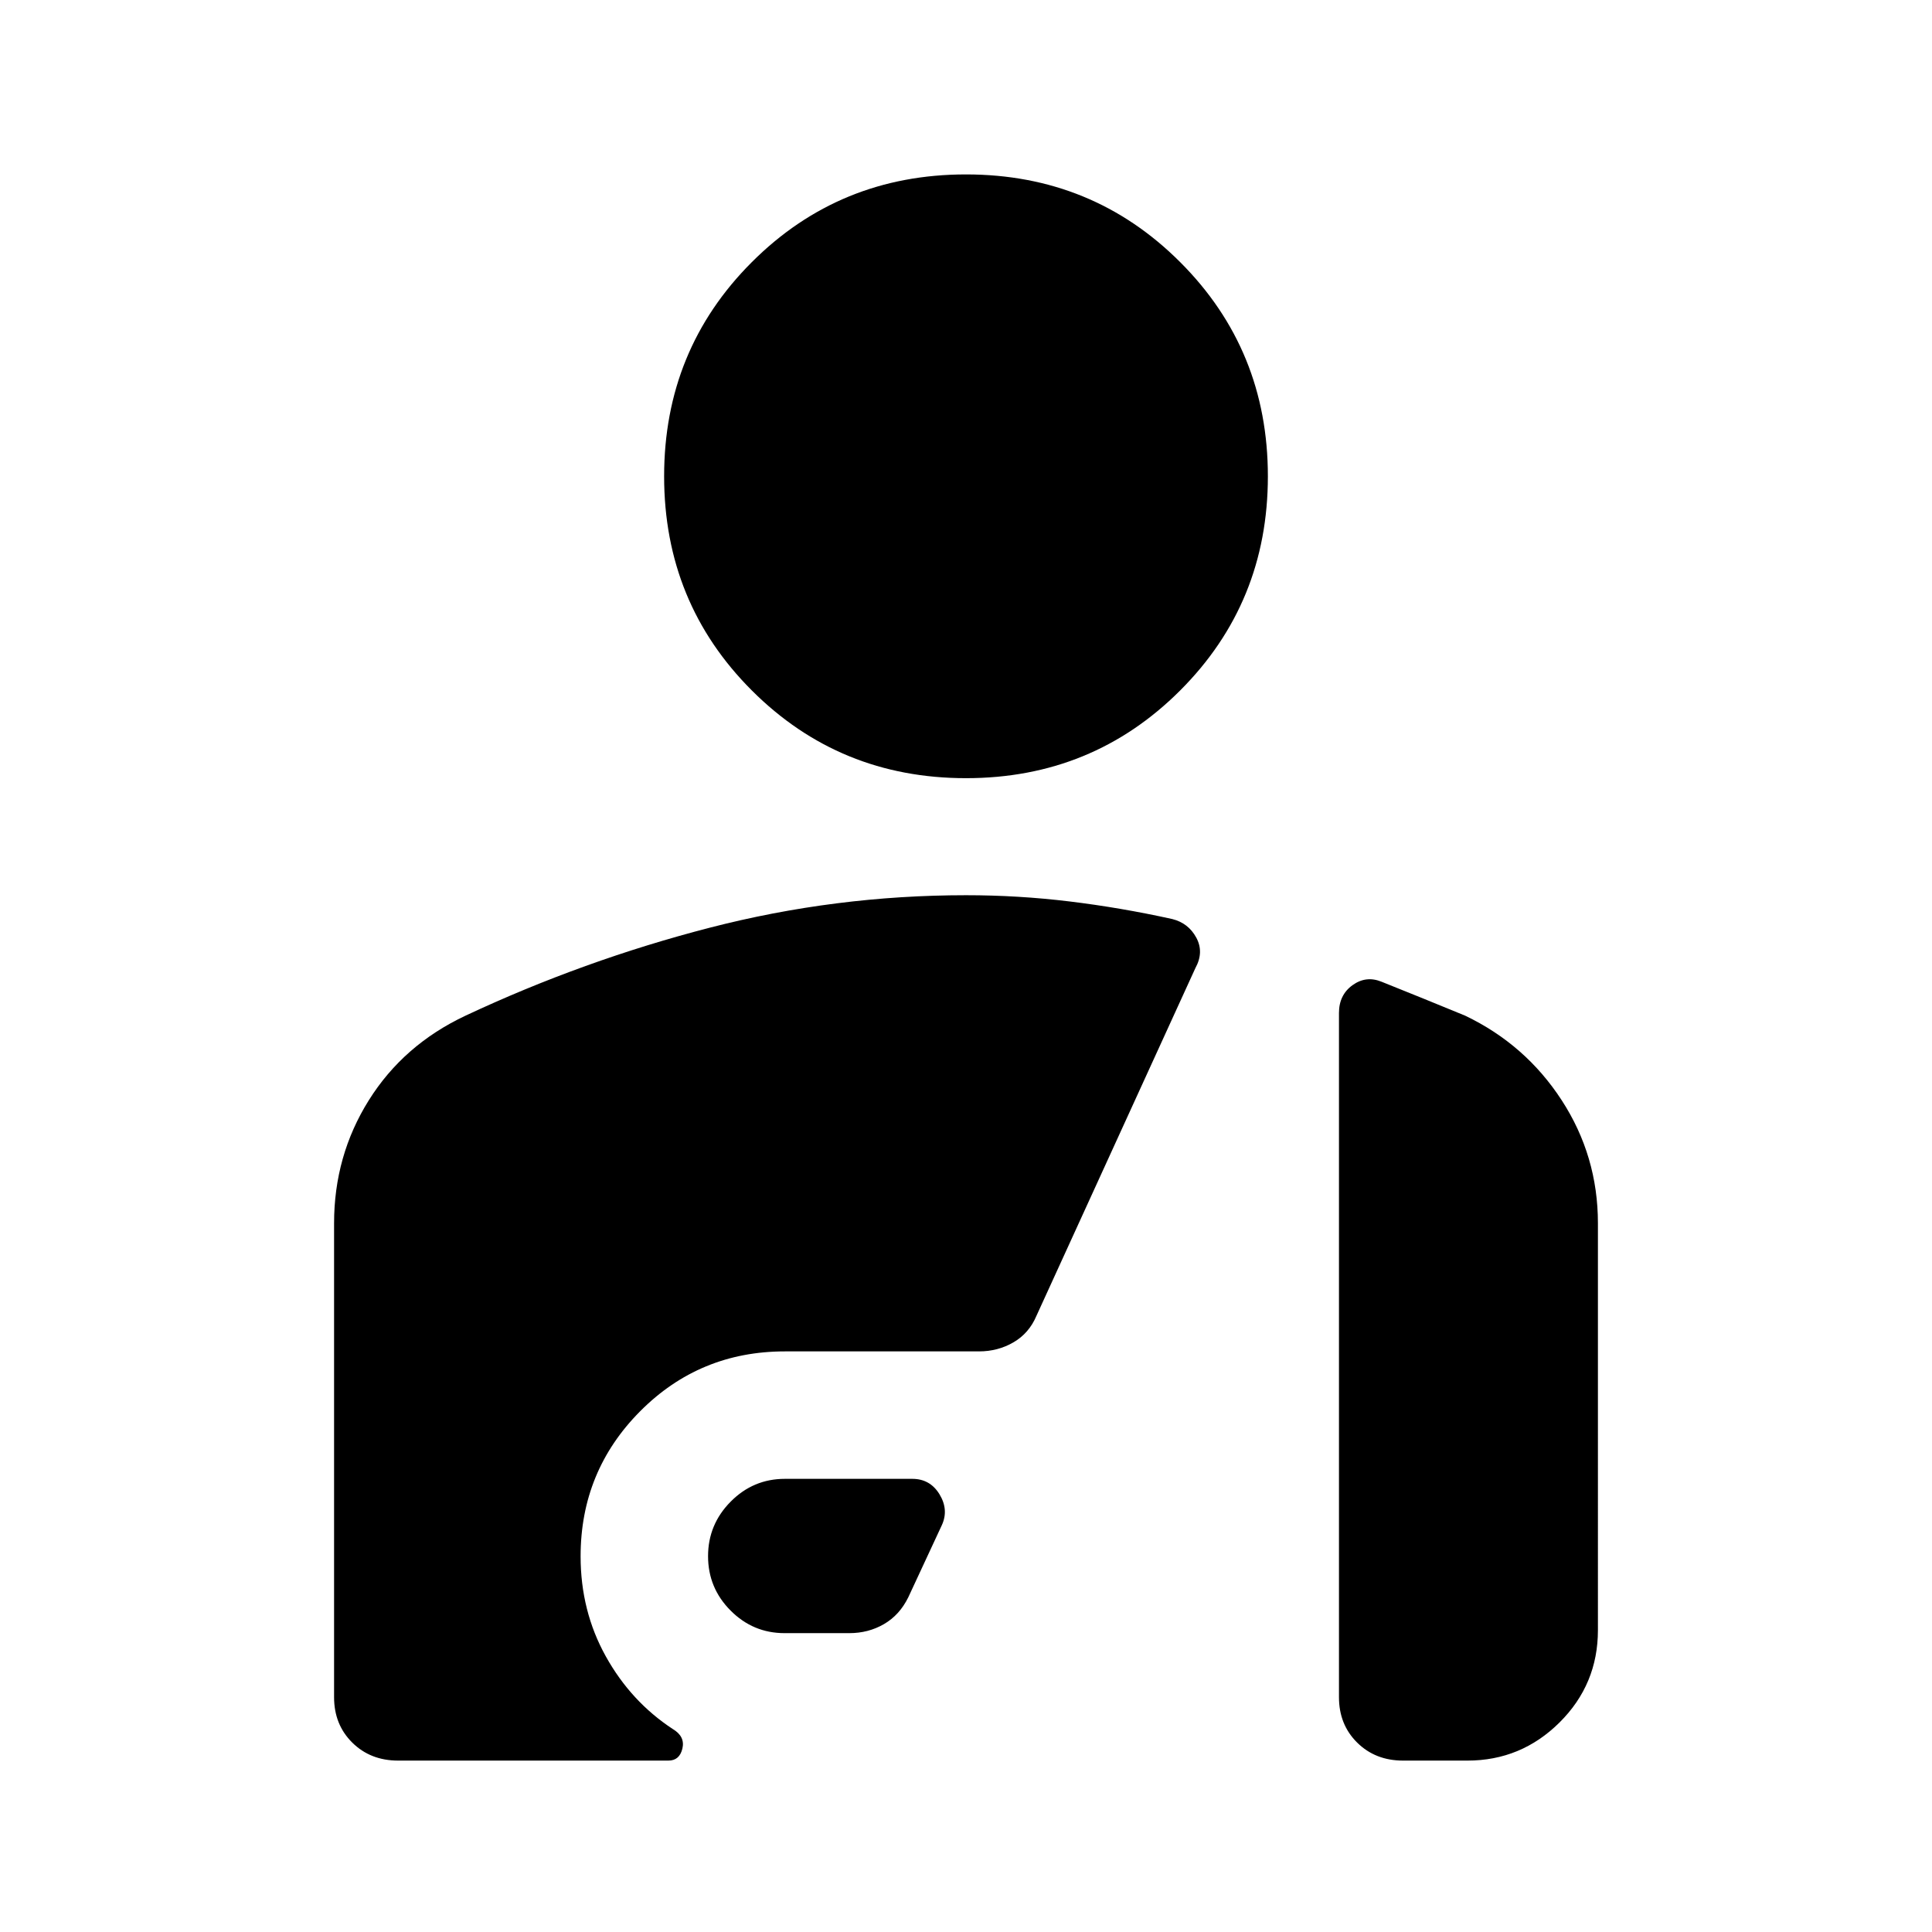 <svg xmlns="http://www.w3.org/2000/svg" height="40" viewBox="0 -960 960 960" width="40"><path d="M480-573.33q-62.83 0-106.42-43.59Q330-660.5 330-723.33q0-62.84 43.58-106.42 43.59-43.58 106.42-43.58t106.42 43.58Q630-786.17 630-723.33q0 62.83-43.58 106.41-43.59 43.59-106.42 43.59ZM389.85-148.5q-15.67 0-26.84-11.24-11.18-11.23-11.18-27 0-15.76 11.22-27.09 11.22-11.34 26.95-11.34h63.33q8.82 0 13.5 7.67 4.67 7.67 1.17 15.33l-16.67 35.84Q447-157.5 439.25-153T422-148.5h-32.15ZM231.33-455.33Q290-482.83 352.55-499T480-515.17q26 0 51.42 3.09 25.41 3.08 51.08 8.75 8 2 11.92 9.22 3.91 7.21-.42 15.11l-79 172.83q-3.67 8.67-11.42 13.17t-17.13 4.5H390q-42.33 0-71.92 29.75Q288.5-229 288.5-186.67q0 27.17 12.5 49.67t33.33 36.17q6.17 3.67 4.75 9.67-1.41 5.99-6.94 5.99H197.83q-13.76 0-22.79-8.94-9.04-8.94-9.04-22.56v-235.5q0-33.54 17.25-61.1 17.25-27.56 48.08-42.06ZM794-150q0 26.94-19.08 45.89-19.09 18.94-45.75 18.94h-32q-13.76 0-22.8-8.94-9.04-8.94-9.04-22.56v-340q0-8.95 6.74-13.81 6.74-4.85 14.45-1.69 10.81 4.34 20.9 8.42 10.08 4.08 20.58 8.42 30 14.33 48 42.04t18 61.12V-150Z"/></svg>